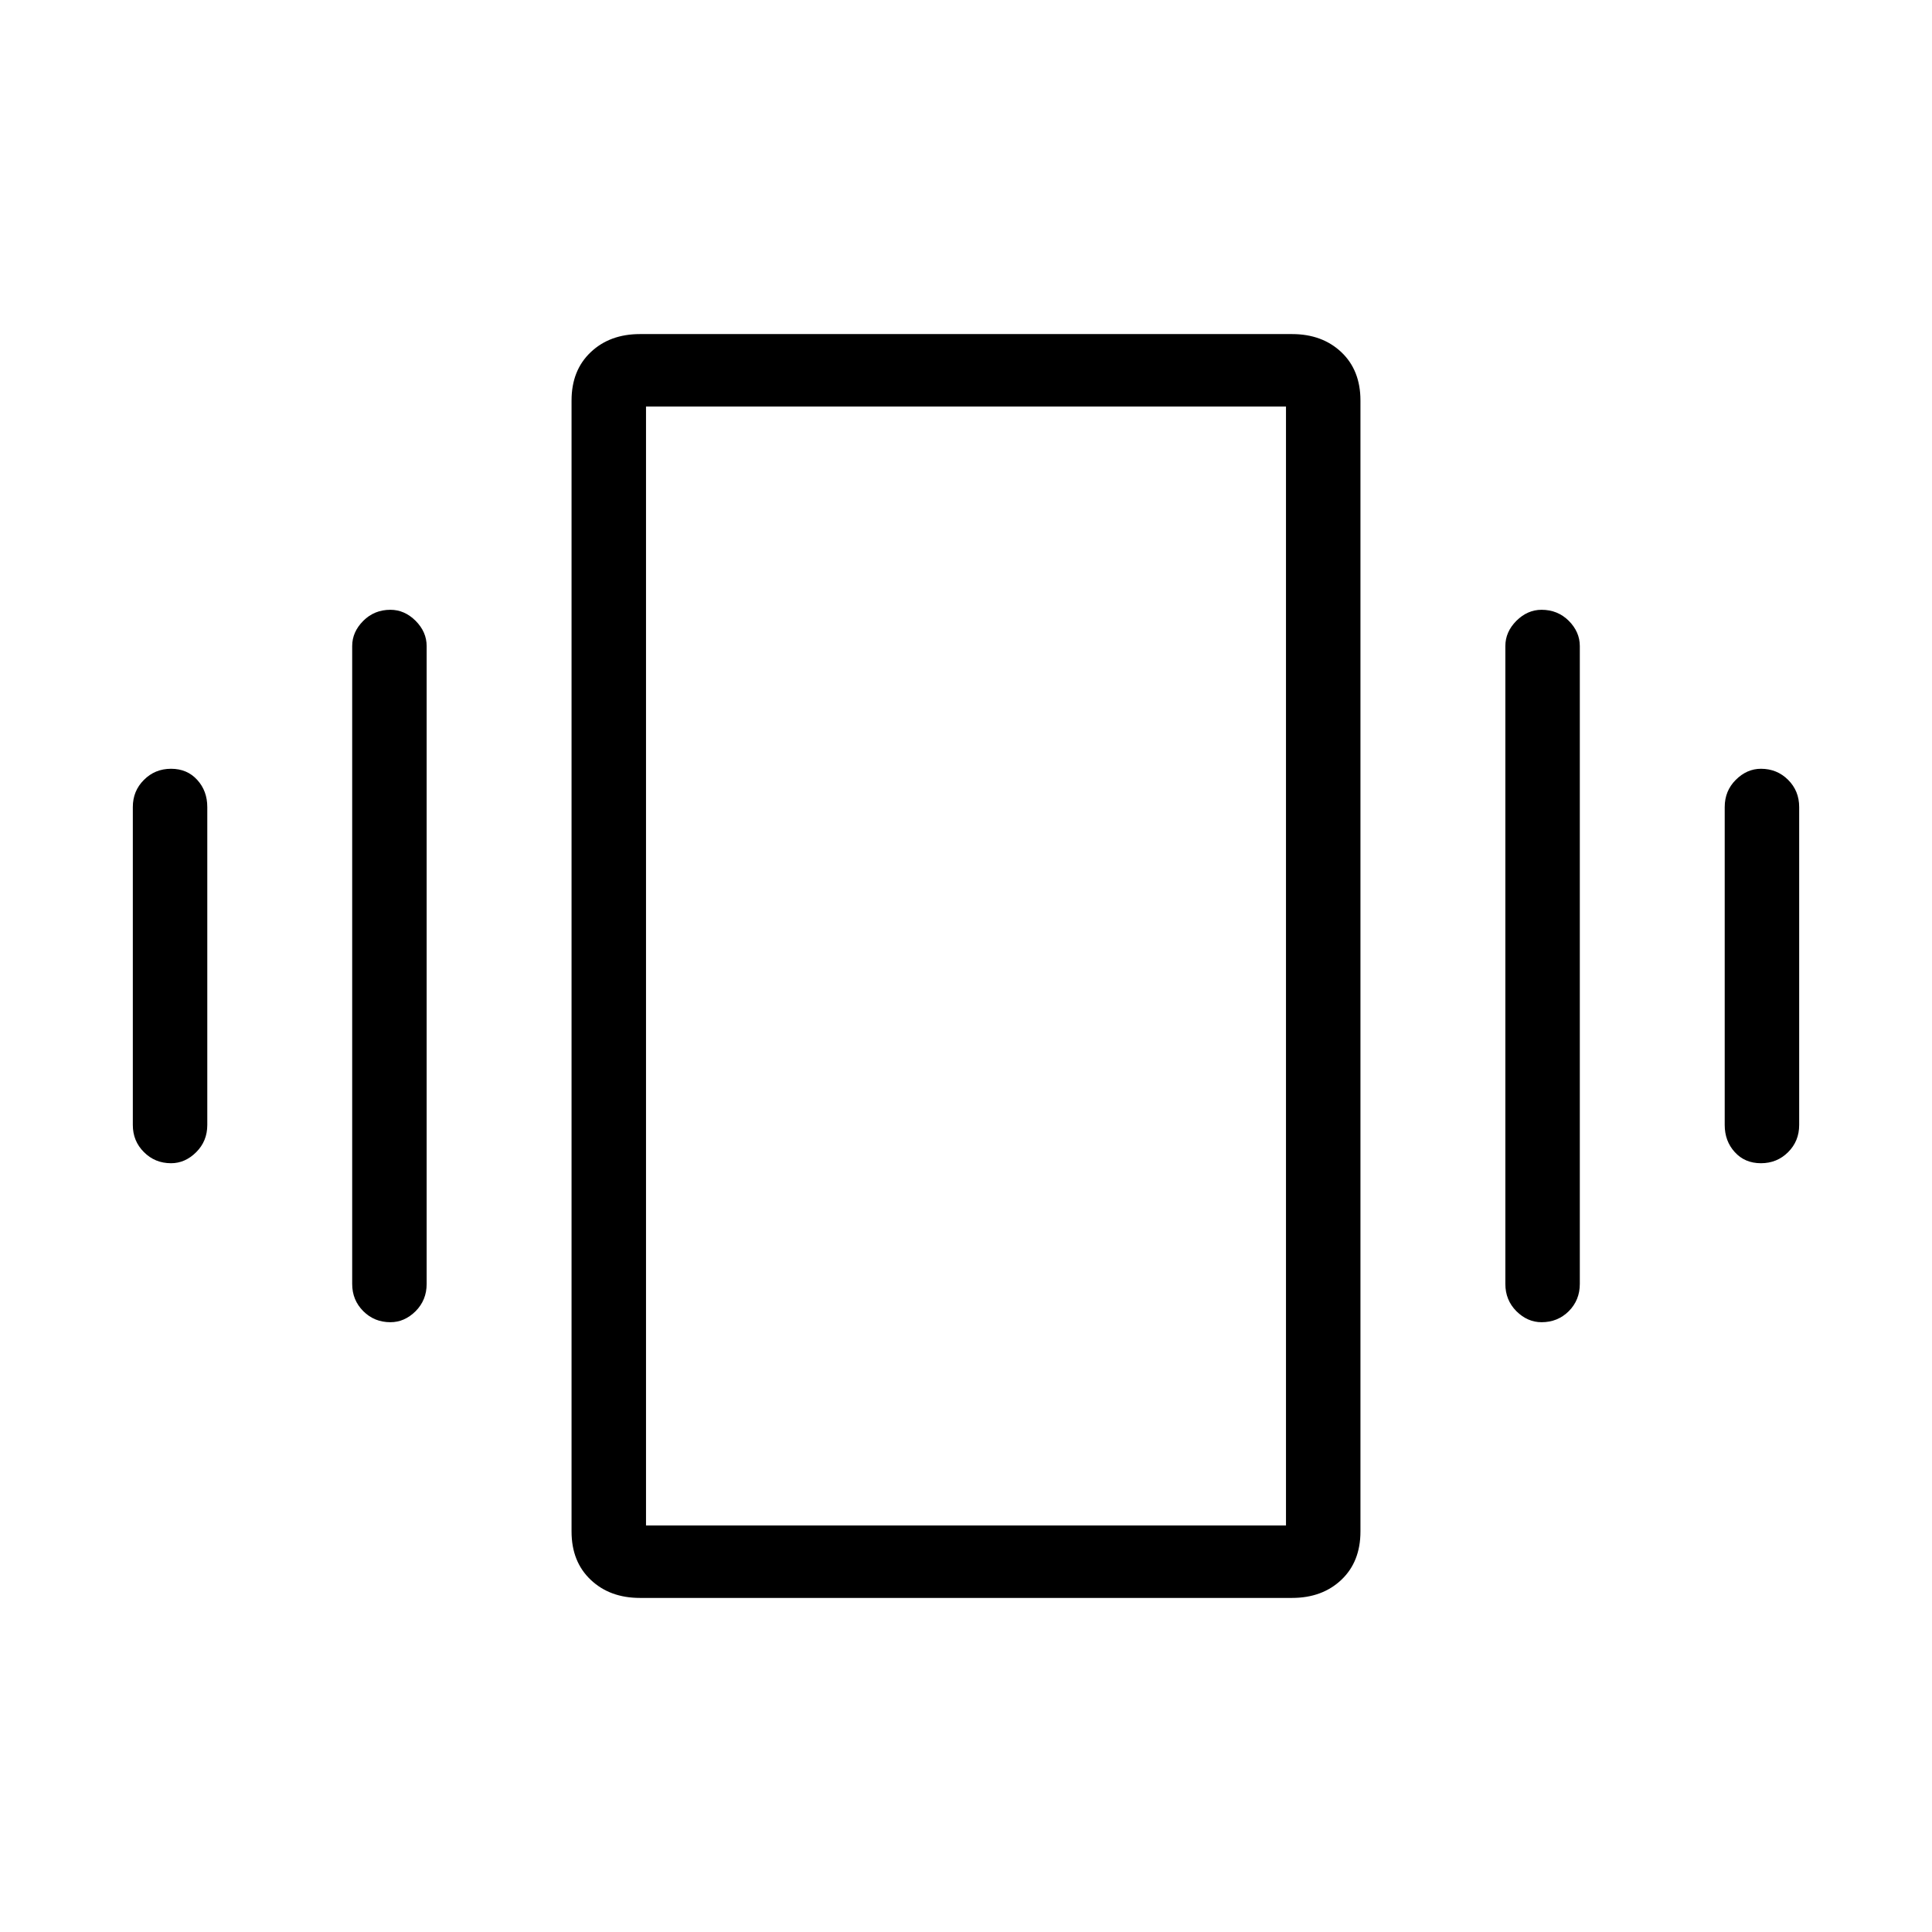 <svg xmlns="http://www.w3.org/2000/svg" height="24" width="24"><path d="M2.125 14.45Q1.925 14.45 1.788 14.312Q1.65 14.175 1.65 13.975V10.025Q1.65 9.825 1.788 9.688Q1.925 9.55 2.125 9.55Q2.325 9.55 2.45 9.688Q2.575 9.825 2.575 10.025V13.975Q2.575 14.175 2.438 14.312Q2.3 14.45 2.125 14.45ZM4.85 16.425Q4.65 16.425 4.513 16.288Q4.375 16.15 4.375 15.95V8.025Q4.375 7.85 4.513 7.712Q4.65 7.575 4.85 7.575Q5.025 7.575 5.163 7.712Q5.3 7.85 5.3 8.025V15.95Q5.3 16.15 5.163 16.288Q5.025 16.425 4.85 16.425ZM21.875 14.45Q21.675 14.45 21.55 14.312Q21.425 14.175 21.425 13.975V10.025Q21.425 9.825 21.562 9.688Q21.7 9.55 21.875 9.55Q22.075 9.55 22.213 9.688Q22.35 9.825 22.35 10.025V13.975Q22.35 14.175 22.213 14.312Q22.075 14.45 21.875 14.45ZM19.15 16.425Q18.975 16.425 18.837 16.288Q18.7 16.15 18.7 15.95V8.025Q18.7 7.85 18.837 7.712Q18.975 7.575 19.15 7.575Q19.35 7.575 19.488 7.712Q19.625 7.85 19.625 8.025V15.95Q19.625 16.15 19.488 16.288Q19.35 16.425 19.15 16.425ZM7.95 19.85Q7.575 19.85 7.338 19.625Q7.1 19.4 7.1 19.025V4.975Q7.1 4.6 7.338 4.375Q7.575 4.15 7.95 4.15H16.05Q16.425 4.15 16.663 4.375Q16.9 4.6 16.9 4.975V19.025Q16.9 19.4 16.663 19.625Q16.425 19.85 16.05 19.85ZM8.025 18.95H15.975V5.05H8.025ZM8.025 5.05V18.95Z"/></svg>
